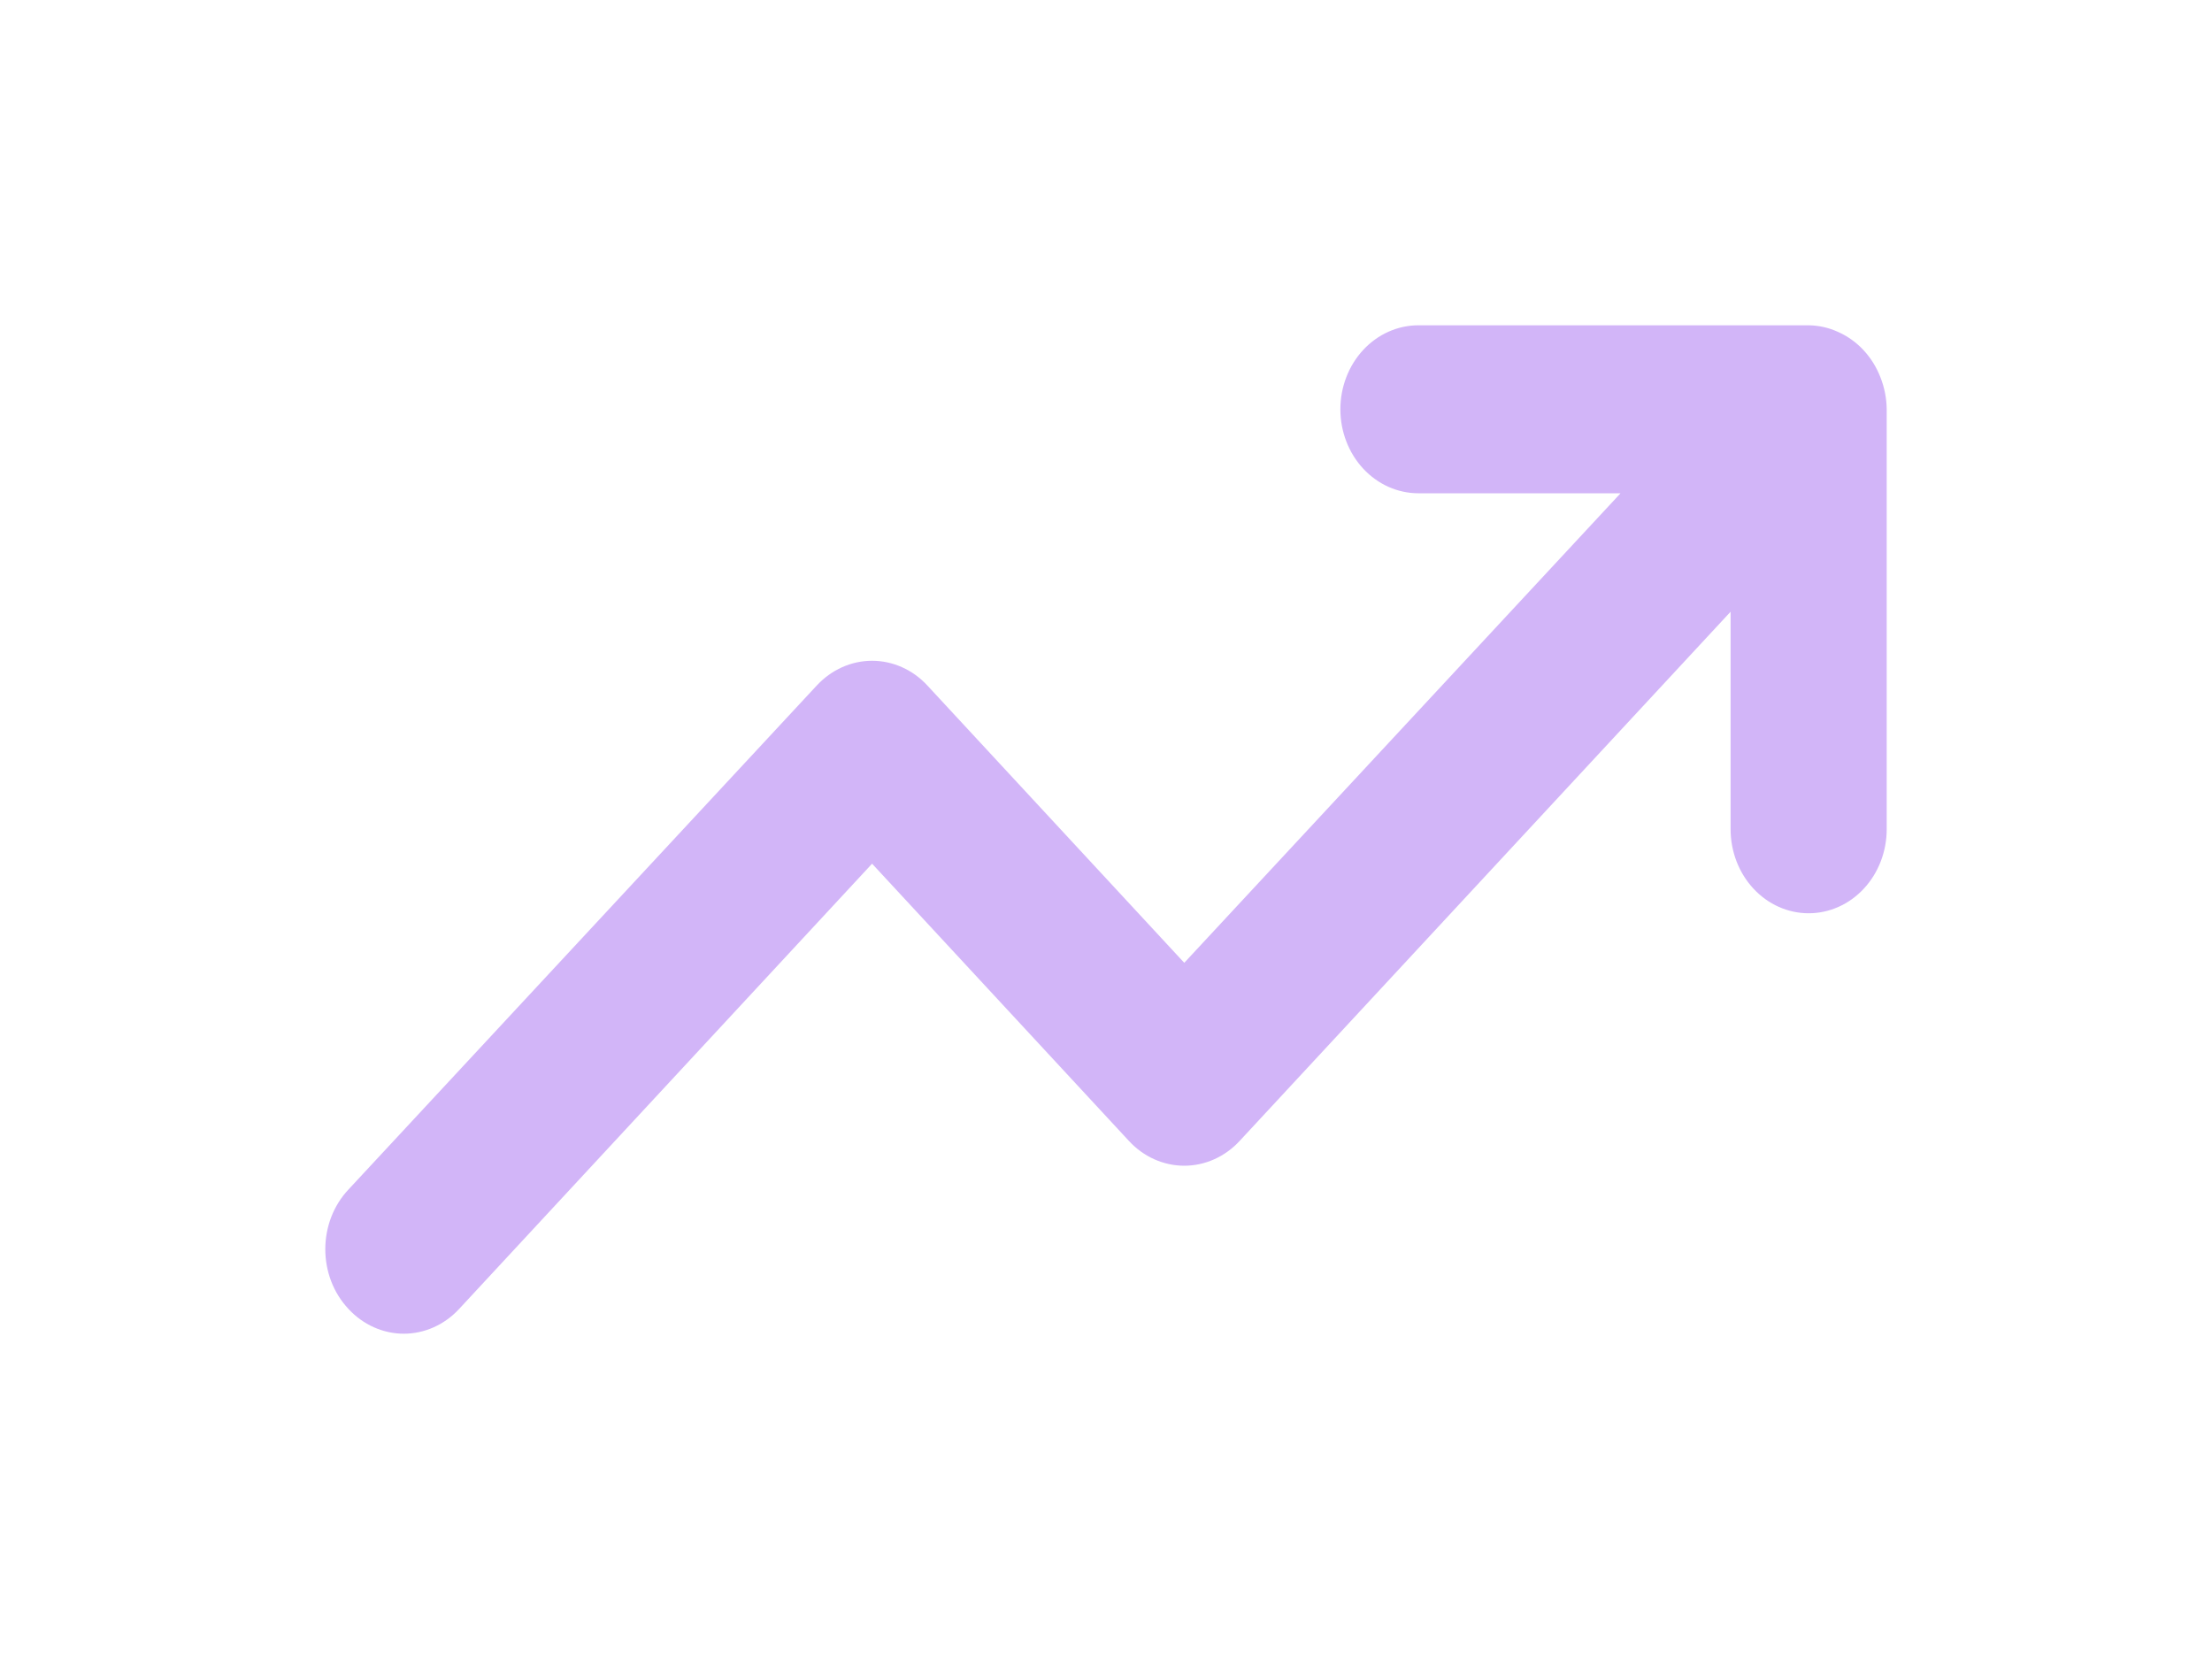 <svg width="68" height="51" viewBox="0 0 68 51" fill="none" xmlns="http://www.w3.org/2000/svg">
<g filter="url(#filter0_d_229_262)">
<path d="M57.808 11.601C57.565 10.97 57.099 10.469 56.512 10.207C56.224 10.074 55.914 10.004 55.601 10H43.604C42.968 10 42.358 10.272 41.908 10.756C41.458 11.241 41.205 11.897 41.205 12.582C41.205 13.267 41.458 13.924 41.908 14.408C42.358 14.892 42.968 15.164 43.604 15.164H49.818L36.406 29.598L28.512 21.077C28.29 20.835 28.024 20.643 27.732 20.512C27.439 20.381 27.126 20.313 26.809 20.313C26.492 20.313 26.179 20.381 25.886 20.512C25.594 20.643 25.329 20.835 25.105 21.077L10.71 36.57C10.485 36.81 10.306 37.095 10.184 37.41C10.063 37.725 10 38.062 10 38.403C10 38.744 10.063 39.081 10.184 39.396C10.306 39.711 10.485 39.996 10.71 40.236C10.933 40.478 11.198 40.67 11.491 40.801C11.783 40.932 12.097 41 12.413 41C12.73 41 13.044 40.932 13.336 40.801C13.628 40.67 13.894 40.478 14.117 40.236L26.809 26.551L34.703 35.072C34.926 35.314 35.191 35.506 35.483 35.637C35.776 35.768 36.09 35.836 36.406 35.836C36.723 35.836 37.037 35.768 37.329 35.637C37.621 35.506 37.887 35.314 38.11 35.072L53.201 18.805V25.492C53.201 26.177 53.454 26.834 53.904 27.318C54.354 27.803 54.964 28.075 55.601 28.075C56.237 28.075 56.847 27.803 57.297 27.318C57.747 26.834 58 26.177 58 25.492V12.582C57.996 12.245 57.931 11.911 57.808 11.601Z" fill="#D2B5F8"/>
</g>
<defs>
<filter id="filter0_d_229_262" x="0" y="0" width="68" height="51" filterUnits="userSpaceOnUse" color-interpolation-filters="sRGB">
<feFlood flood-opacity="0" result="BackgroundImageFix"/>
<feColorMatrix in="SourceAlpha" type="matrix" values="0 0 0 0 0 0 0 0 0 0 0 0 0 0 0 0 0 0 127 0" result="hardAlpha"/>
<feOffset/>
<feGaussianBlur stdDeviation="5"/>
<feComposite in2="hardAlpha" operator="out"/>
<feColorMatrix type="matrix" values="0 0 0 0 0.791 0 0 0 0 0.683 0 0 0 0 0.929 0 0 0 0.91 0"/>
<feBlend mode="normal" in2="BackgroundImageFix" result="effect1_dropShadow_229_262"/>
<feBlend mode="normal" in="SourceGraphic" in2="effect1_dropShadow_229_262" result="shape"/>
</filter>
</defs>
</svg>
